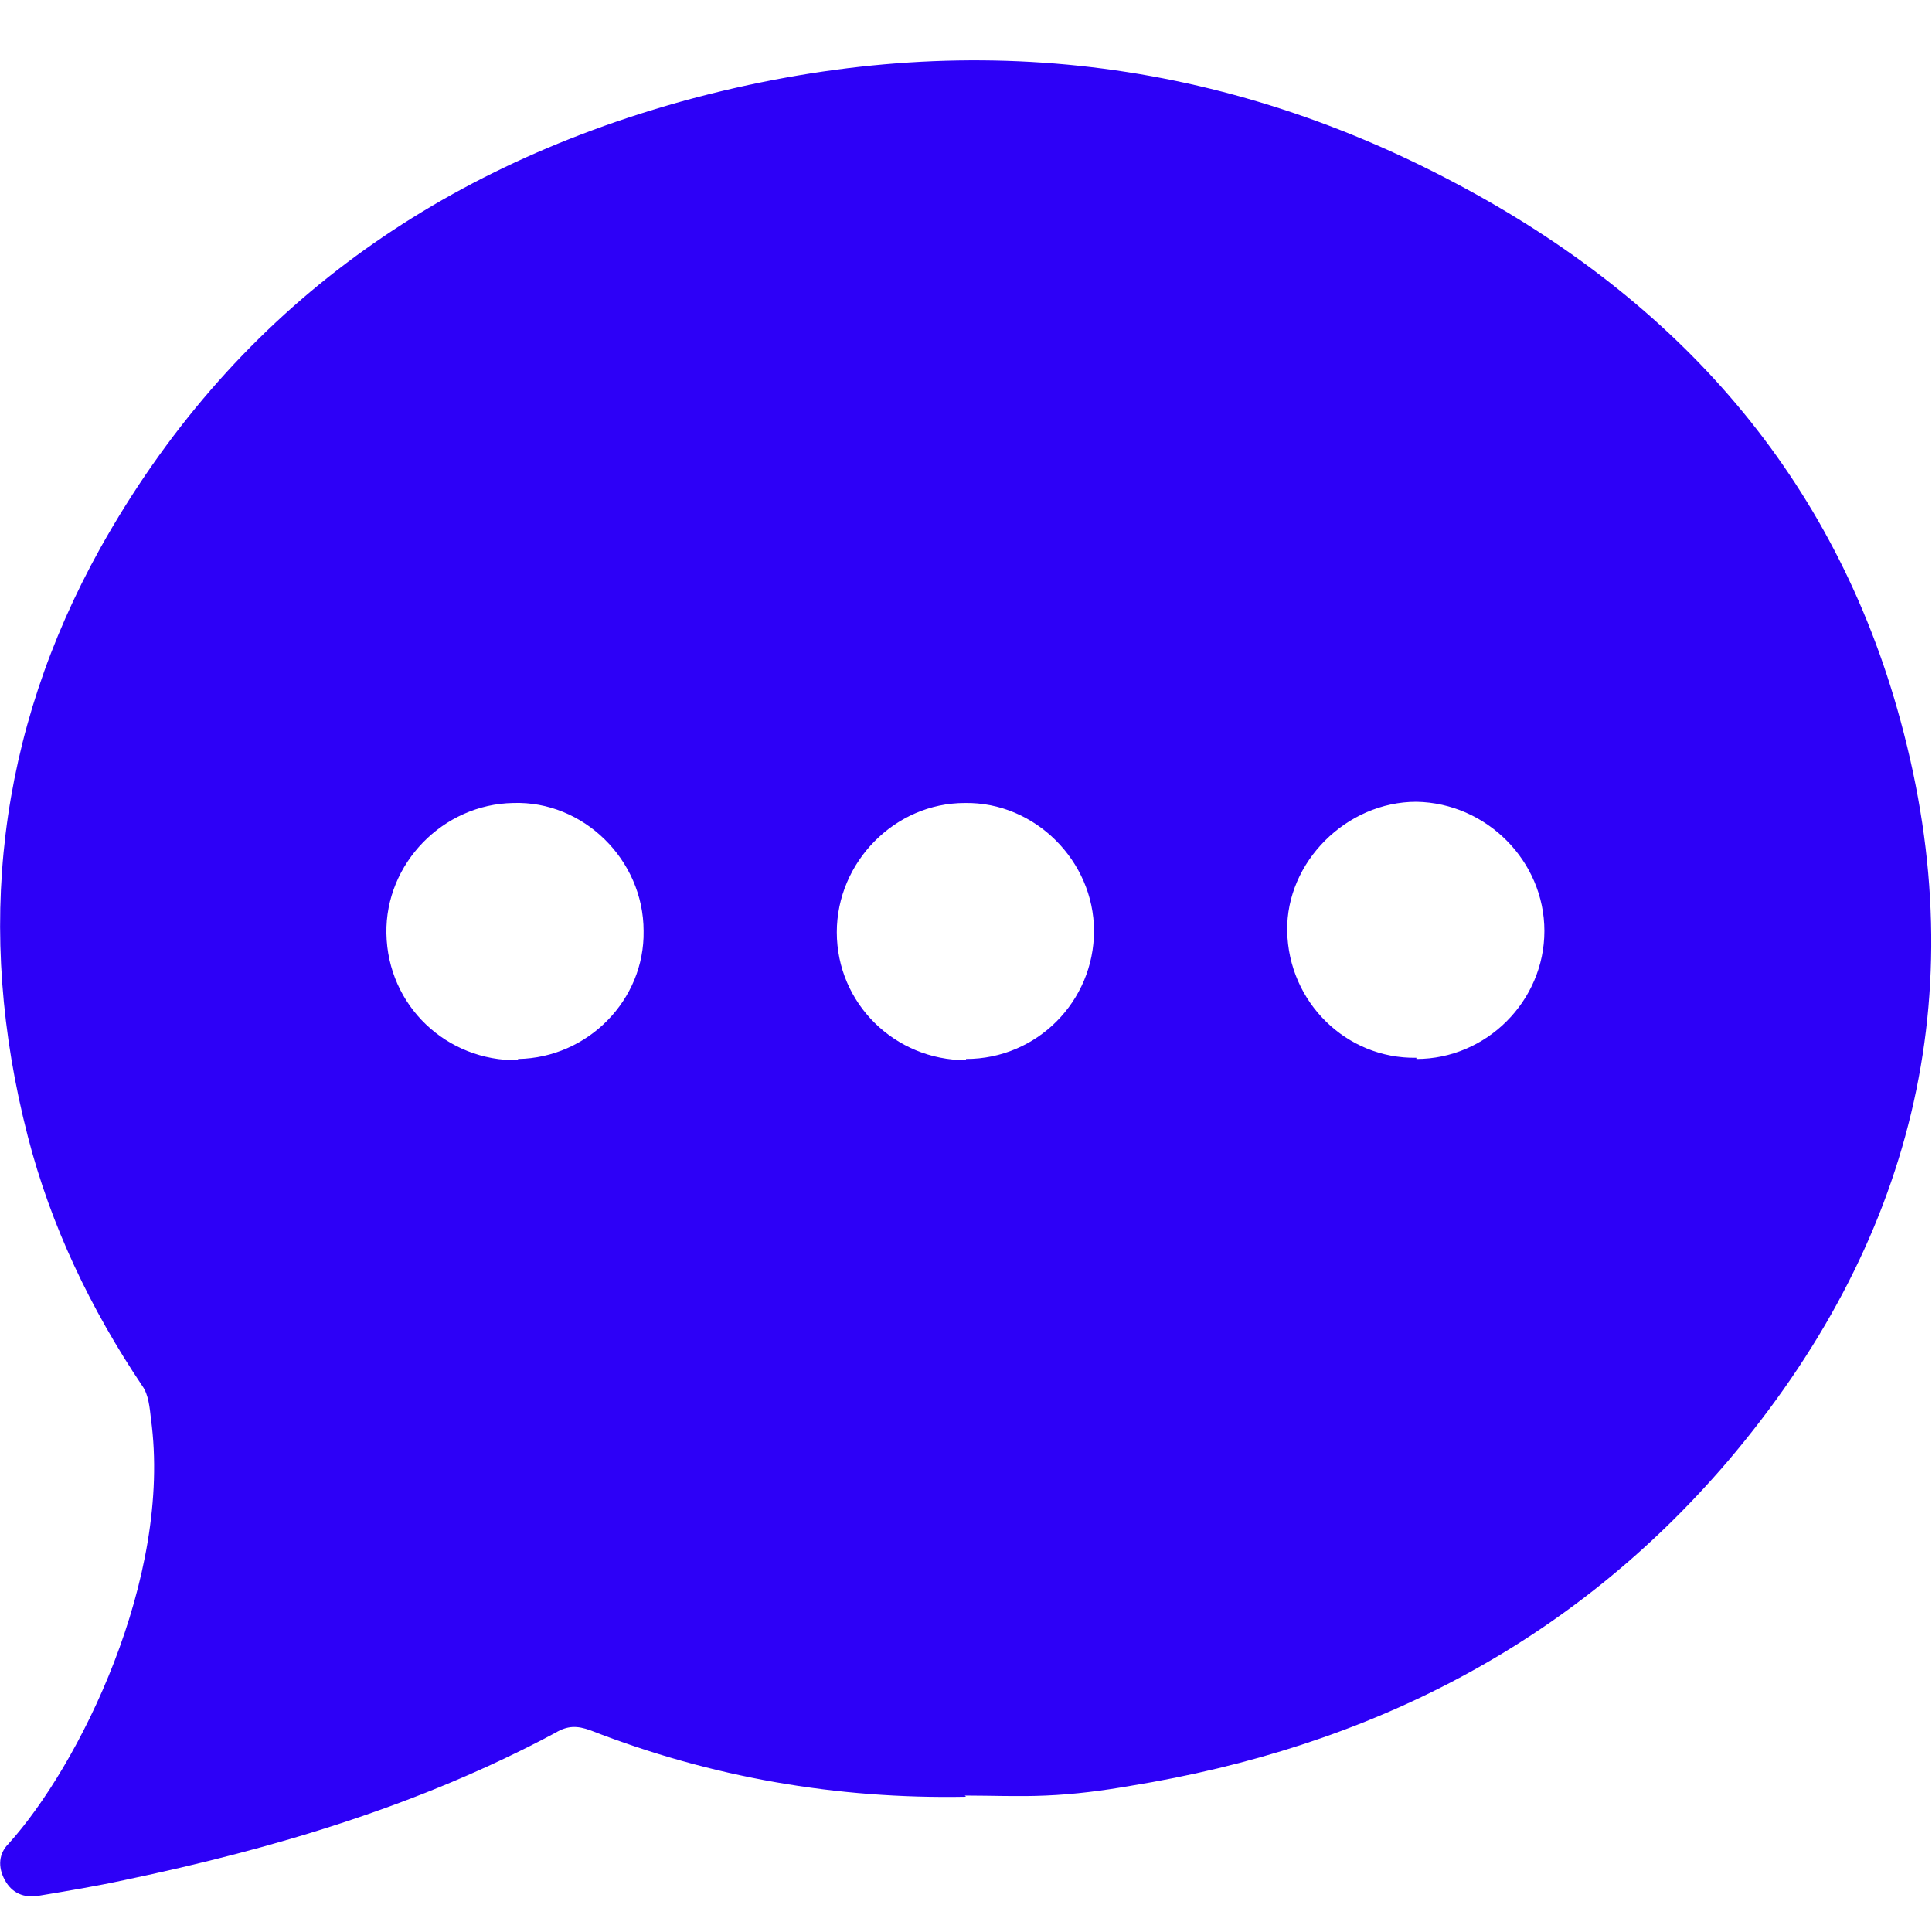 <svg width="16" height="16" viewBox="0 0 16 16" fill="none" xmlns="http://www.w3.org/2000/svg">
<g clip-path="url(#clip0_3146_21149)">
<path d="M8 14.88C6.93 14.9 5.89 14.72 4.89 14.33C4.78 14.29 4.7 14.29 4.6 14.35C3.48 14.95 2.27 15.31 1.03 15.57C0.8 15.62 0.56 15.66 0.32 15.7C0.2 15.72 0.1 15.68 0.04 15.57C-0.02 15.46 -0.01 15.35 0.07 15.27C0.65 14.63 1.43 13.07 1.25 11.75C1.24 11.66 1.23 11.55 1.18 11.48C0.75 10.84 0.42 10.15 0.23 9.41C-0.21 7.7 -0.02 6.07 0.83 4.54C1.91 2.61 3.57 1.41 5.68 0.83C7.89 0.23 10.03 0.44 12.06 1.52C13.89 2.49 15.19 3.94 15.74 5.97C16.36 8.25 15.83 10.31 14.31 12.1C13.01 13.62 11.33 14.47 9.36 14.79C9.13 14.83 8.9 14.86 8.66 14.87C8.44 14.88 8.21 14.87 7.99 14.87L8 14.88ZM4.29 8.77C4.87 8.76 5.34 8.28 5.33 7.71C5.33 7.12 4.83 6.63 4.25 6.65C3.67 6.66 3.19 7.15 3.2 7.73C3.21 8.33 3.7 8.79 4.29 8.78V8.77ZM11.73 8.77C12.31 8.77 12.79 8.29 12.79 7.71C12.79 7.13 12.31 6.65 11.73 6.64C11.15 6.64 10.65 7.14 10.66 7.71C10.67 8.3 11.15 8.77 11.73 8.76V8.77ZM8 8.77C8.59 8.77 9.06 8.29 9.06 7.71C9.06 7.13 8.57 6.64 7.99 6.65C7.41 6.65 6.93 7.14 6.93 7.72C6.93 8.31 7.41 8.78 8 8.78V8.77Z" fill="#2D00F7"/>
</g>
<defs>
<clipPath id="clip0_3146_21149">
<rect width="16" height="16" fill="white"/>
</clipPath>
</defs>
</svg>
